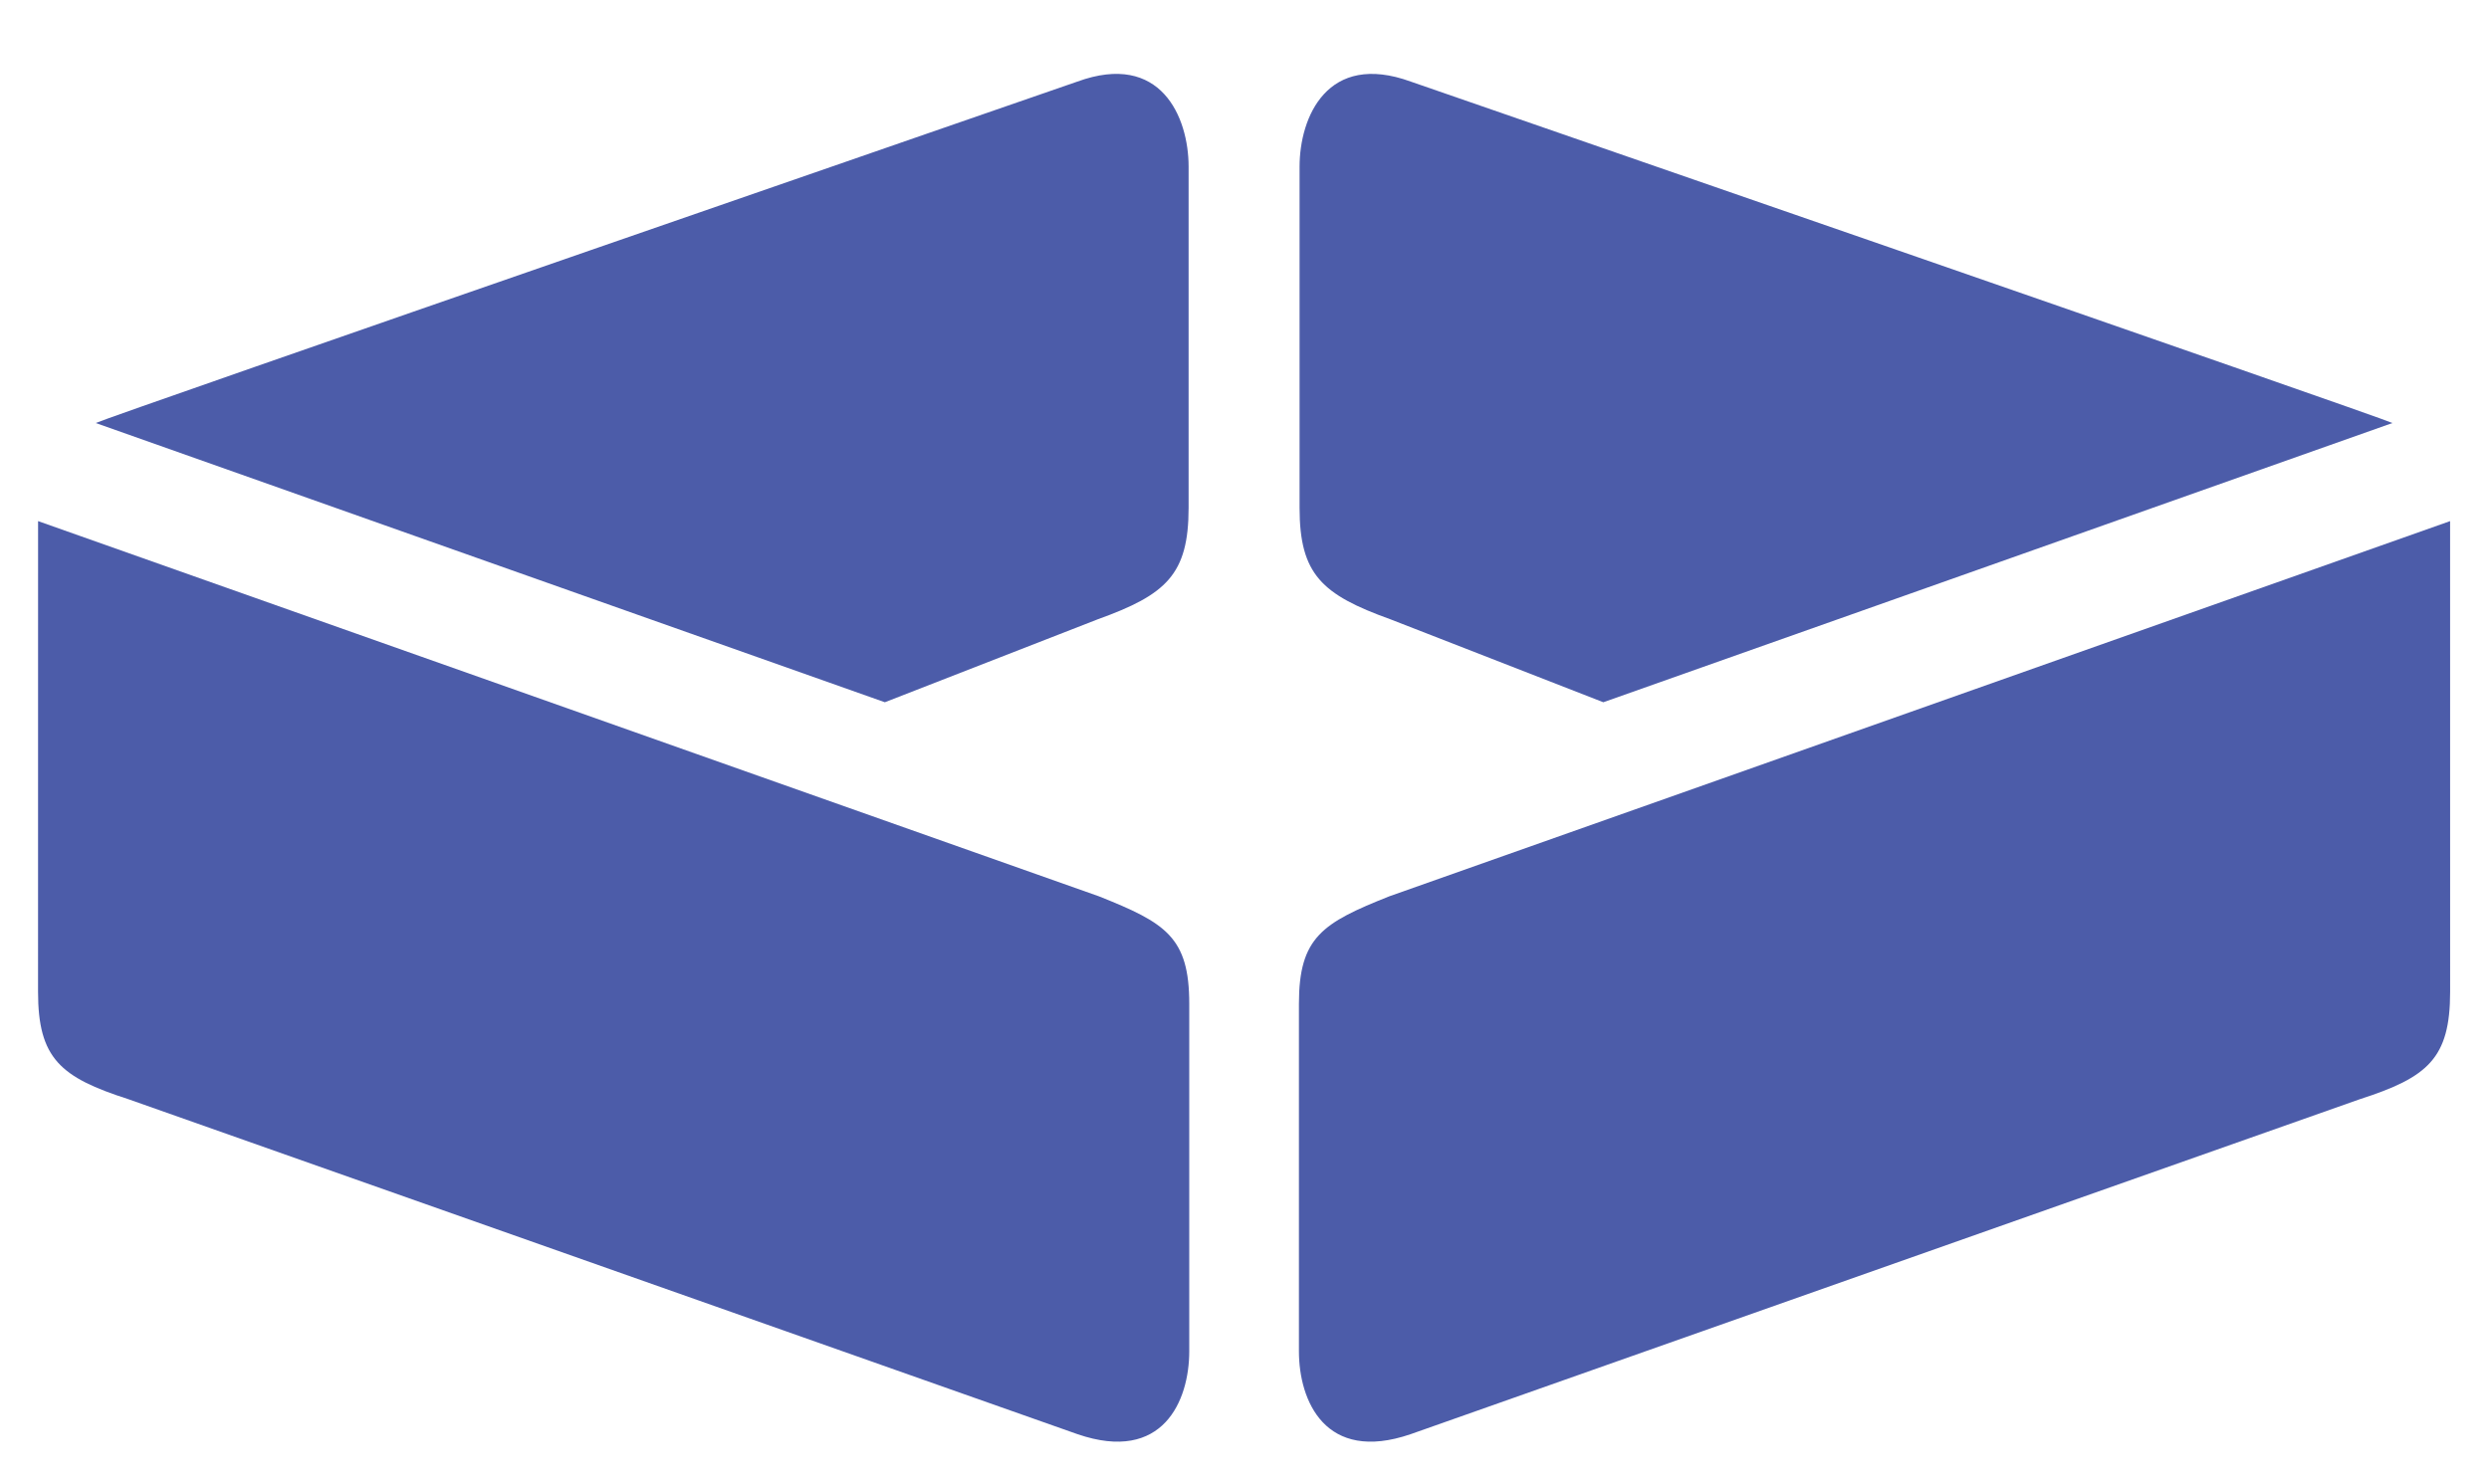 <?xml version="1.0" encoding="utf-8"?>
<!-- Generator: Adobe Illustrator 19.0.0, SVG Export Plug-In . SVG Version: 6.00 Build 0)  -->
<svg version="1.1" id="Layer_1" xmlns="http://www.w3.org/2000/svg" xmlns:xlink="http://www.w3.org/1999/xlink" x="0px" y="0px"
	 viewBox="0 0 285 170" style="enable-background:new 0 0 285 170;" xml:space="preserve">
<path id="XMLID_31_" style="fill:#4C5CA9;" d="M125.701,70.931l-24.382,9.503L10.965,48.451
	c1.291-0.666,112.387-39.102,112.387-39.102c9.573-3.492,12.748,4.08,12.748,9.736v39.077
	C136.099,65.806,133.526,68.113,125.701,70.931"/>
<path id="XMLID_30_" style="fill:#4C5CA9;" d="M125.827,102.661c7.644,3.045,10.347,4.668,10.347,12.309v39.806
	c0,5.654-3.007,12.839-12.772,9.499L14.705,125.901c-7.787-2.507-10.349-4.665-10.349-12.31L4.36,59.686L125.827,102.661z"/>
<path id="XMLID_29_" style="fill:#4C5CA9;" d="M159.205,70.931l24.382,9.503l90.354-31.983c-1.291-0.665-112.387-39.1-112.387-39.1
	c-9.573-3.492-12.748,4.078-12.748,9.736v39.075C148.806,65.806,151.379,68.113,159.205,70.931"/>
<path id="XMLID_28_" style="fill:#4C5CA9;" d="M159.079,102.663c-7.644,3.045-10.347,4.666-10.347,12.309v39.804
	c0,5.654,3.007,12.839,12.771,9.499L270.2,125.903c7.787-2.508,10.349-4.667,10.349-12.312l-0.003-53.904L159.079,102.663z"/>
</svg>
